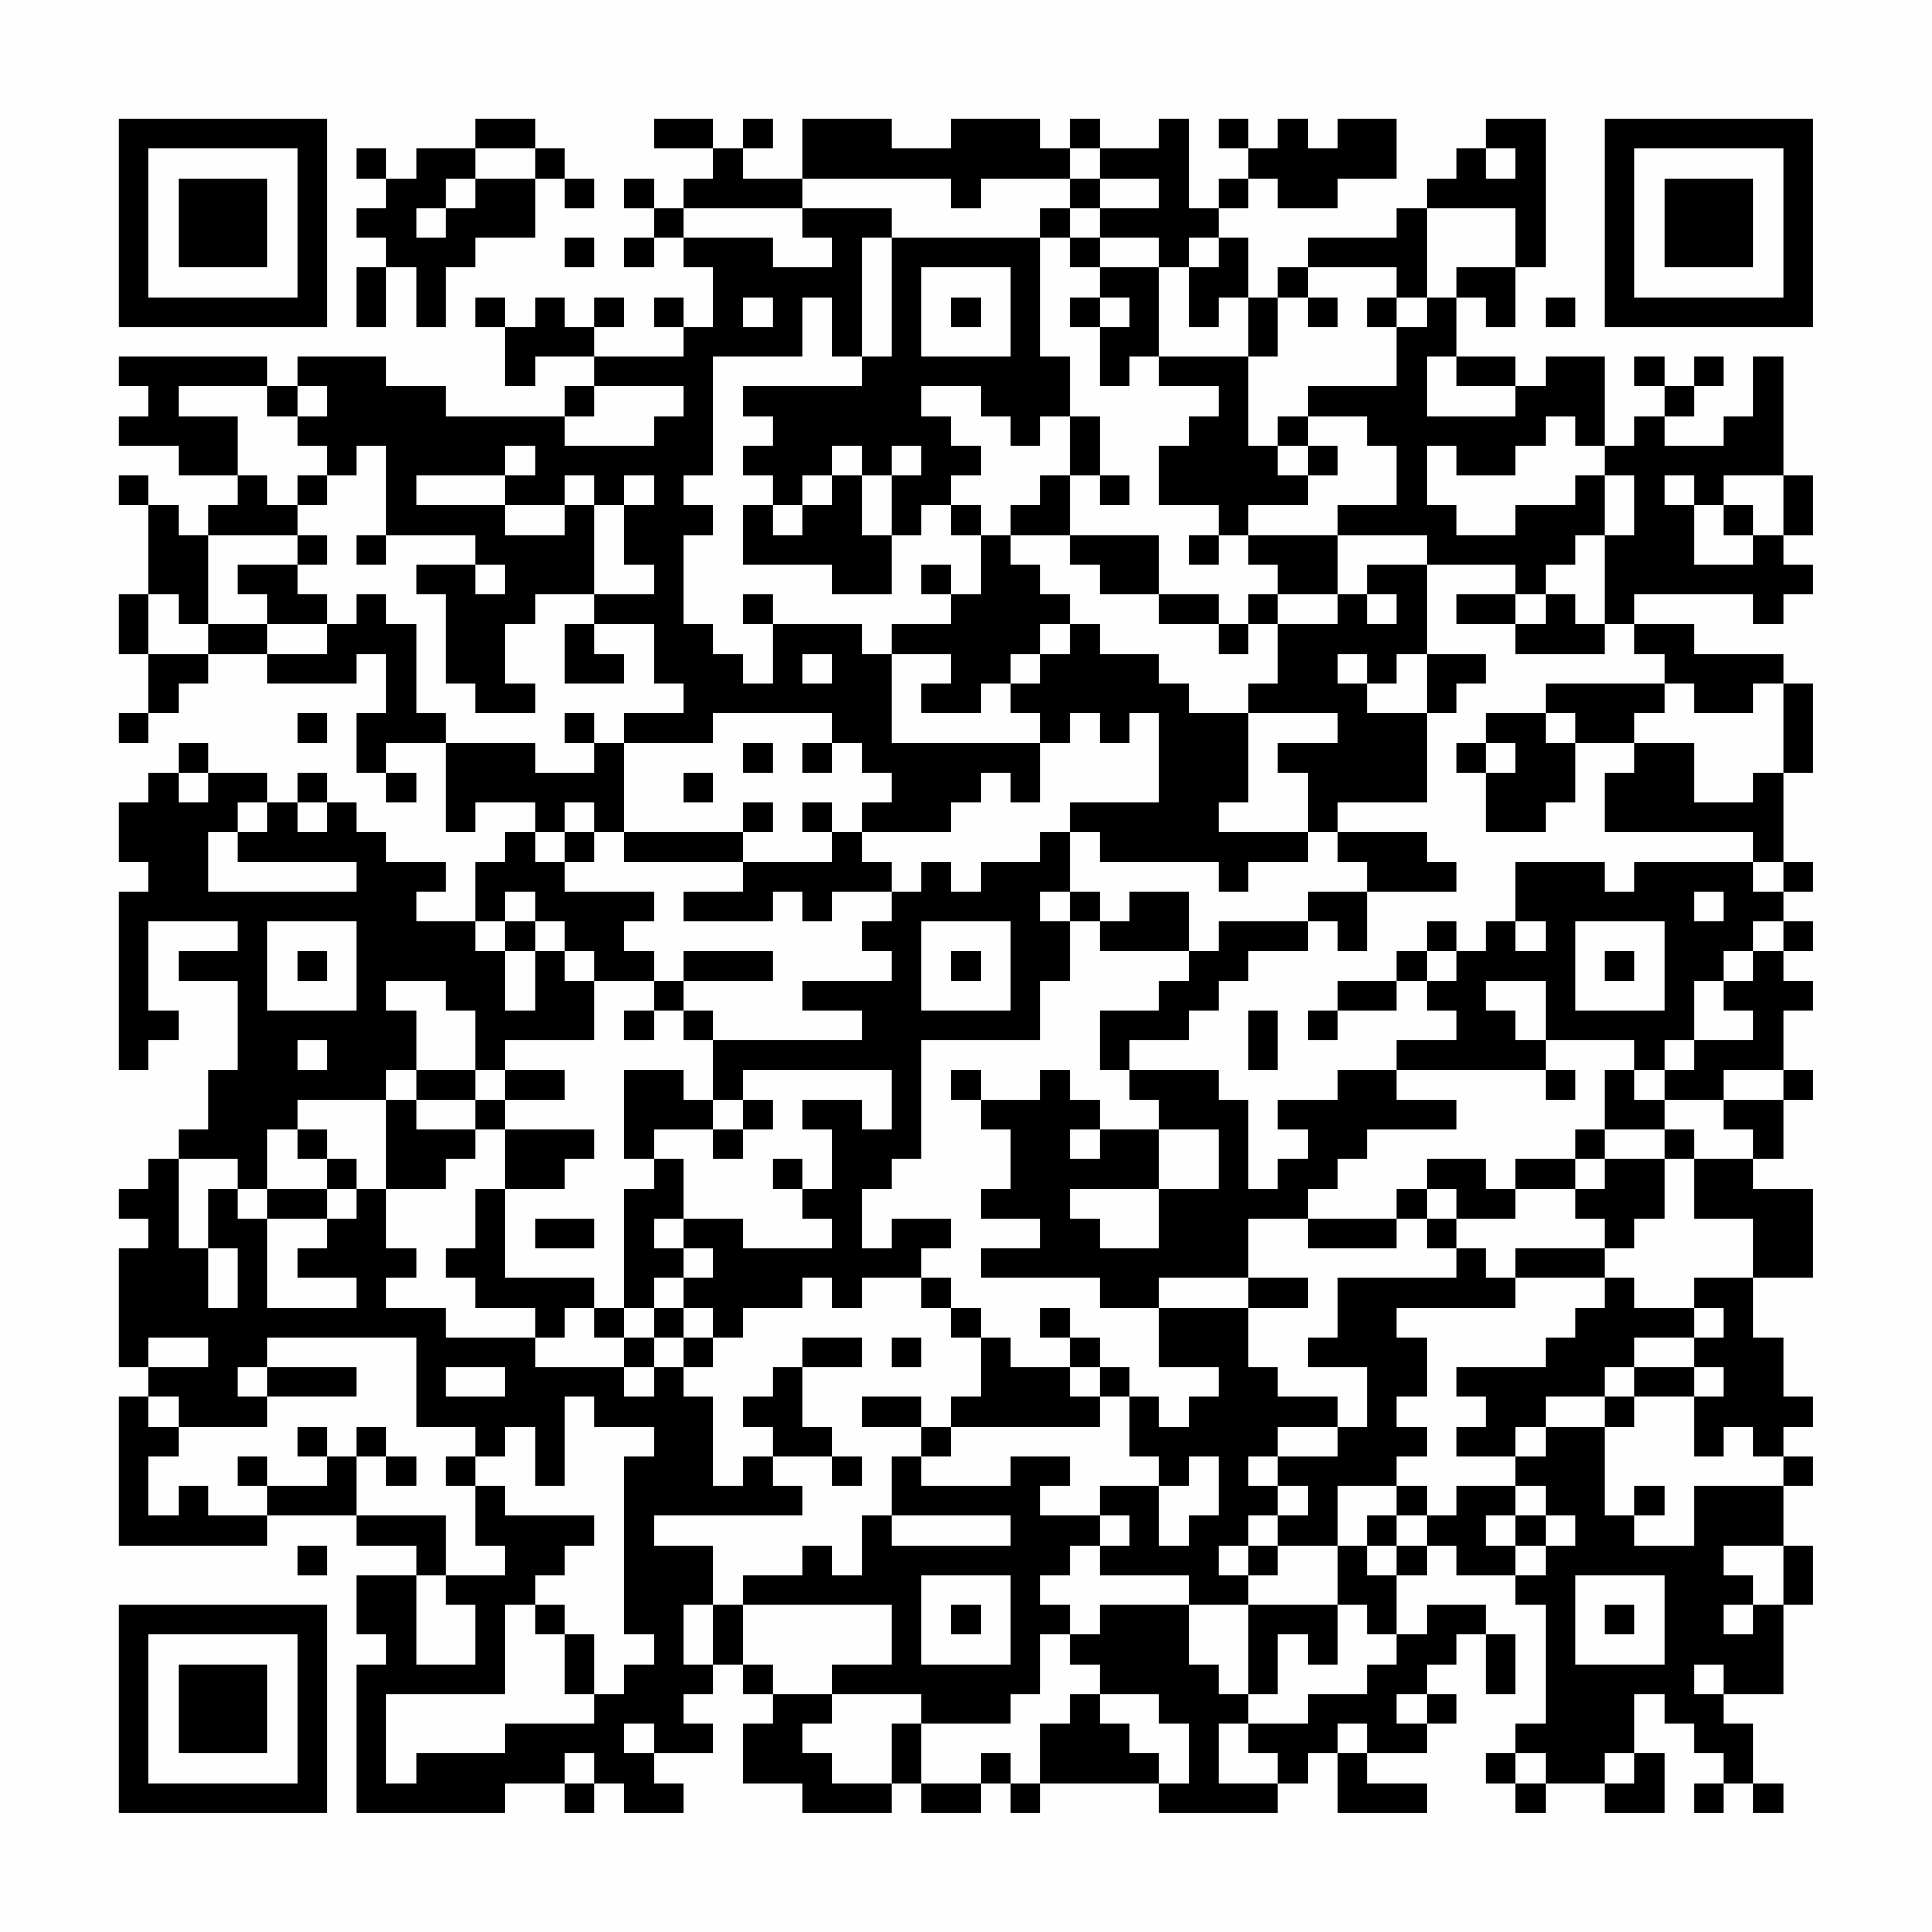 <?xml version="1.0" encoding="UTF-8"?>
<svg xmlns="http://www.w3.org/2000/svg" version="1.1" width="300" height="300" viewBox="0 0 300 300"><rect x="0" y="0" width="300" height="300" fill="#fefefe"/><g transform="scale(4.615)"><g transform="translate(4,4)"><path fill-rule="evenodd" d="M12 0L12 1L10 1L10 2L9 2L9 1L8 1L8 2L9 2L9 3L8 3L8 4L9 4L9 5L8 5L8 7L9 7L9 5L10 5L10 7L11 7L11 5L12 5L12 4L14 4L14 2L15 2L15 3L16 3L16 2L15 2L15 1L14 1L14 0ZM18 0L18 1L20 1L20 2L19 2L19 3L18 3L18 2L17 2L17 3L18 3L18 4L17 4L17 5L18 5L18 4L19 4L19 5L20 5L20 7L19 7L19 6L18 6L18 7L19 7L19 8L16 8L16 7L17 7L17 6L16 6L16 7L15 7L15 6L14 6L14 7L13 7L13 6L12 6L12 7L13 7L13 9L14 9L14 8L16 8L16 9L15 9L15 10L11 10L11 9L9 9L9 8L6 8L6 9L5 9L5 8L0 8L0 9L1 9L1 10L0 10L0 11L2 11L2 12L4 12L4 13L3 13L3 14L2 14L2 13L1 13L1 12L0 12L0 13L1 13L1 16L0 16L0 18L1 18L1 20L0 20L0 21L1 21L1 20L2 20L2 19L3 19L3 18L5 18L5 19L8 19L8 18L9 18L9 20L8 20L8 22L9 22L9 23L10 23L10 22L9 22L9 21L11 21L11 24L12 24L12 23L14 23L14 24L13 24L13 25L12 25L12 27L10 27L10 26L11 26L11 25L9 25L9 24L8 24L8 23L7 23L7 22L6 22L6 23L5 23L5 22L3 22L3 21L2 21L2 22L1 22L1 23L0 23L0 25L1 25L1 26L0 26L0 32L1 32L1 31L2 31L2 30L1 30L1 27L4 27L4 28L2 28L2 29L4 29L4 32L3 32L3 34L2 34L2 35L1 35L1 36L0 36L0 37L1 37L1 38L0 38L0 42L1 42L1 43L0 43L0 48L5 48L5 47L8 47L8 48L10 48L10 49L8 49L8 51L9 51L9 52L8 52L8 57L13 57L13 56L15 56L15 57L16 57L16 56L17 56L17 57L19 57L19 56L18 56L18 55L20 55L20 54L19 54L19 53L20 53L20 52L21 52L21 53L22 53L22 54L21 54L21 56L23 56L23 57L26 57L26 56L27 56L27 57L29 57L29 56L30 56L30 57L31 57L31 56L35 56L35 57L39 57L39 56L40 56L40 55L41 55L41 57L44 57L44 56L42 56L42 55L44 55L44 54L45 54L45 53L44 53L44 52L45 52L45 51L46 51L46 53L47 53L47 51L46 51L46 50L44 50L44 51L43 51L43 49L44 49L44 48L45 48L45 49L47 49L47 50L48 50L48 54L47 54L47 55L46 55L46 56L47 56L47 57L48 57L48 56L50 56L50 57L52 57L52 55L51 55L51 53L52 53L52 54L53 54L53 55L54 55L54 56L53 56L53 57L54 57L54 56L55 56L55 57L56 57L56 56L55 56L55 54L54 54L54 53L56 53L56 50L57 50L57 48L56 48L56 46L57 46L57 45L56 45L56 44L57 44L57 43L56 43L56 41L55 41L55 39L57 39L57 36L55 36L55 35L56 35L56 33L57 33L57 32L56 32L56 30L57 30L57 29L56 29L56 28L57 28L57 27L56 27L56 26L57 26L57 25L56 25L56 22L57 22L57 19L56 19L56 18L53 18L53 17L51 17L51 16L55 16L55 17L56 17L56 16L57 16L57 15L56 15L56 14L57 14L57 12L56 12L56 8L55 8L55 10L54 10L54 11L52 11L52 10L53 10L53 9L54 9L54 8L53 8L53 9L52 9L52 8L51 8L51 9L52 9L52 10L51 10L51 11L50 11L50 8L48 8L48 9L47 9L47 8L45 8L45 6L46 6L46 7L47 7L47 5L48 5L48 0L46 0L46 1L45 1L45 2L44 2L44 3L43 3L43 4L40 4L40 5L39 5L39 6L38 6L38 4L37 4L37 3L38 3L38 2L39 2L39 3L41 3L41 2L43 2L43 0L41 0L41 1L40 1L40 0L39 0L39 1L38 1L38 0L37 0L37 1L38 1L38 2L37 2L37 3L36 3L36 0L35 0L35 1L33 1L33 0L32 0L32 1L31 1L31 0L28 0L28 1L26 1L26 0L23 0L23 2L21 2L21 1L22 1L22 0L21 0L21 1L20 1L20 0ZM12 1L12 2L11 2L11 3L10 3L10 4L11 4L11 3L12 3L12 2L14 2L14 1ZM32 1L32 2L29 2L29 3L28 3L28 2L23 2L23 3L19 3L19 4L22 4L22 5L24 5L24 4L23 4L23 3L26 3L26 4L25 4L25 8L24 8L24 6L23 6L23 8L20 8L20 12L19 12L19 13L20 13L20 14L19 14L19 17L20 17L20 18L21 18L21 19L22 19L22 17L25 17L25 18L26 18L26 21L31 21L31 23L30 23L30 22L29 22L29 23L28 23L28 24L25 24L25 23L26 23L26 22L25 22L25 21L24 21L24 20L20 20L20 21L17 21L17 20L19 20L19 19L18 19L18 17L16 17L16 16L18 16L18 15L17 15L17 13L18 13L18 12L17 12L17 13L16 13L16 12L15 12L15 13L13 13L13 12L14 12L14 11L13 11L13 12L10 12L10 13L13 13L13 14L15 14L15 13L16 13L16 16L14 16L14 17L13 17L13 19L14 19L14 20L12 20L12 19L11 19L11 16L10 16L10 15L12 15L12 16L13 16L13 15L12 15L12 14L9 14L9 11L8 11L8 12L7 12L7 11L6 11L6 10L7 10L7 9L6 9L6 10L5 10L5 9L2 9L2 10L4 10L4 12L5 12L5 13L6 13L6 14L3 14L3 17L2 17L2 16L1 16L1 18L3 18L3 17L5 17L5 18L7 18L7 17L8 17L8 16L9 16L9 17L10 17L10 20L11 20L11 21L14 21L14 22L16 22L16 21L17 21L17 24L16 24L16 23L15 23L15 24L14 24L14 25L15 25L15 26L18 26L18 27L17 27L17 28L18 28L18 29L16 29L16 28L15 28L15 27L14 27L14 26L13 26L13 27L12 27L12 28L13 28L13 30L14 30L14 28L15 28L15 29L16 29L16 31L13 31L13 32L12 32L12 30L11 30L11 29L9 29L9 30L10 30L10 32L9 32L9 33L6 33L6 34L5 34L5 36L4 36L4 35L2 35L2 38L3 38L3 40L4 40L4 38L3 38L3 36L4 36L4 37L5 37L5 40L8 40L8 39L6 39L6 38L7 38L7 37L8 37L8 36L9 36L9 38L10 38L10 39L9 39L9 40L11 40L11 41L14 41L14 42L17 42L17 43L18 43L18 42L19 42L19 43L20 43L20 46L21 46L21 45L22 45L22 46L23 46L23 47L18 47L18 48L20 48L20 50L19 50L19 52L20 52L20 50L21 50L21 52L22 52L22 53L24 53L24 54L23 54L23 55L24 55L24 56L26 56L26 54L27 54L27 56L29 56L29 55L30 55L30 56L31 56L31 54L32 54L32 53L33 53L33 54L34 54L34 55L35 55L35 56L36 56L36 54L35 54L35 53L33 53L33 52L32 52L32 51L33 51L33 50L36 50L36 52L37 52L37 53L38 53L38 54L37 54L37 56L39 56L39 55L38 55L38 54L40 54L40 53L42 53L42 52L43 52L43 51L42 51L42 50L41 50L41 48L42 48L42 49L43 49L43 48L44 48L44 47L45 47L45 46L47 46L47 47L46 47L46 48L47 48L47 49L48 49L48 48L49 48L49 47L48 47L48 46L47 46L47 45L48 45L48 44L50 44L50 47L51 47L51 48L53 48L53 46L56 46L56 45L55 45L55 44L54 44L54 45L53 45L53 43L54 43L54 42L53 42L53 41L54 41L54 40L53 40L53 39L55 39L55 37L53 37L53 35L55 35L55 34L54 34L54 33L56 33L56 32L54 32L54 33L52 33L52 32L53 32L53 31L55 31L55 30L54 30L54 29L55 29L55 28L56 28L56 27L55 27L55 28L54 28L54 29L53 29L53 31L52 31L52 32L51 32L51 31L48 31L48 29L46 29L46 30L47 30L47 31L48 31L48 32L43 32L43 31L45 31L45 30L44 30L44 29L45 29L45 28L46 28L46 27L47 27L47 28L48 28L48 27L47 27L47 25L50 25L50 26L51 26L51 25L55 25L55 26L56 26L56 25L55 25L55 24L50 24L50 22L51 22L51 21L53 21L53 23L55 23L55 22L56 22L56 19L55 19L55 20L53 20L53 19L52 19L52 18L51 18L51 17L50 17L50 14L51 14L51 12L50 12L50 11L49 11L49 10L48 10L48 11L47 11L47 12L45 12L45 11L44 11L44 13L45 13L45 14L47 14L47 13L49 13L49 12L50 12L50 14L49 14L49 15L48 15L48 16L47 16L47 15L44 15L44 14L41 14L41 13L43 13L43 11L42 11L42 10L40 10L40 9L43 9L43 7L44 7L44 6L45 6L45 5L47 5L47 3L44 3L44 6L43 6L43 5L40 5L40 6L39 6L39 8L38 8L38 6L37 6L37 7L36 7L36 5L37 5L37 4L36 4L36 5L35 5L35 4L33 4L33 3L35 3L35 2L33 2L33 1ZM46 1L46 2L47 2L47 1ZM32 2L32 3L31 3L31 4L26 4L26 8L25 8L25 9L21 9L21 10L22 10L22 11L21 11L21 12L22 12L22 13L21 13L21 15L24 15L24 16L26 16L26 14L27 14L27 13L28 13L28 14L29 14L29 16L28 16L28 15L27 15L27 16L28 16L28 17L26 17L26 18L28 18L28 19L27 19L27 20L29 20L29 19L30 19L30 20L31 20L31 21L32 21L32 20L33 20L33 21L34 21L34 20L35 20L35 23L32 23L32 24L31 24L31 25L29 25L29 26L28 26L28 25L27 25L27 26L26 26L26 25L25 25L25 24L24 24L24 23L23 23L23 24L24 24L24 25L21 25L21 24L22 24L22 23L21 23L21 24L17 24L17 25L21 25L21 26L19 26L19 27L22 27L22 26L23 26L23 27L24 27L24 26L26 26L26 27L25 27L25 28L26 28L26 29L23 29L23 30L25 30L25 31L20 31L20 30L19 30L19 29L22 29L22 28L19 28L19 29L18 29L18 30L17 30L17 31L18 31L18 30L19 30L19 31L20 31L20 33L19 33L19 32L17 32L17 35L18 35L18 36L17 36L17 40L16 40L16 39L13 39L13 36L15 36L15 35L16 35L16 34L13 34L13 33L15 33L15 32L13 32L13 33L12 33L12 32L10 32L10 33L9 33L9 36L11 36L11 35L12 35L12 34L13 34L13 36L12 36L12 38L11 38L11 39L12 39L12 40L14 40L14 41L15 41L15 40L16 40L16 41L17 41L17 42L18 42L18 41L19 41L19 42L20 42L20 41L21 41L21 40L23 40L23 39L24 39L24 40L25 40L25 39L27 39L27 40L28 40L28 41L29 41L29 43L28 43L28 44L27 44L27 43L25 43L25 44L27 44L27 45L26 45L26 47L25 47L25 49L24 49L24 48L23 48L23 49L21 49L21 50L26 50L26 52L24 52L24 53L27 53L27 54L30 54L30 53L31 53L31 51L32 51L32 50L31 50L31 49L32 49L32 48L33 48L33 49L36 49L36 50L38 50L38 53L39 53L39 51L40 51L40 52L41 52L41 50L38 50L38 49L39 49L39 48L41 48L41 46L43 46L43 47L42 47L42 48L43 48L43 47L44 47L44 46L43 46L43 45L44 45L44 44L43 44L43 43L44 43L44 41L43 41L43 40L47 40L47 39L50 39L50 40L49 40L49 41L48 41L48 42L45 42L45 43L46 43L46 44L45 44L45 45L47 45L47 44L48 44L48 43L50 43L50 44L51 44L51 43L53 43L53 42L51 42L51 41L53 41L53 40L51 40L51 39L50 39L50 38L51 38L51 37L52 37L52 35L53 35L53 34L52 34L52 33L51 33L51 32L50 32L50 34L49 34L49 35L47 35L47 36L46 36L46 35L44 35L44 36L43 36L43 37L40 37L40 36L41 36L41 35L42 35L42 34L45 34L45 33L43 33L43 32L41 32L41 33L39 33L39 34L40 34L40 35L39 35L39 36L38 36L38 33L37 33L37 32L34 32L34 31L36 31L36 30L37 30L37 29L38 29L38 28L40 28L40 27L41 27L41 28L42 28L42 26L45 26L45 25L44 25L44 24L41 24L41 23L44 23L44 20L45 20L45 19L46 19L46 18L44 18L44 15L42 15L42 16L41 16L41 14L38 14L38 13L40 13L40 12L41 12L41 11L40 11L40 10L39 10L39 11L38 11L38 8L35 8L35 5L33 5L33 4L32 4L32 3L33 3L33 2ZM15 4L15 5L16 5L16 4ZM31 4L31 8L32 8L32 10L31 10L31 11L30 11L30 10L29 10L29 9L27 9L27 10L28 10L28 11L29 11L29 12L28 12L28 13L29 13L29 14L30 14L30 15L31 15L31 16L32 16L32 17L31 17L31 18L30 18L30 19L31 19L31 18L32 18L32 17L33 17L33 18L35 18L35 19L36 19L36 20L38 20L38 23L37 23L37 24L40 24L40 25L38 25L38 26L37 26L37 25L33 25L33 24L32 24L32 26L31 26L31 27L32 27L32 29L31 29L31 31L27 31L27 35L26 35L26 36L25 36L25 38L26 38L26 37L28 37L28 38L27 38L27 39L28 39L28 40L29 40L29 41L30 41L30 42L32 42L32 43L33 43L33 44L28 44L28 45L27 45L27 46L30 46L30 45L32 45L32 46L31 46L31 47L33 47L33 48L34 48L34 47L33 47L33 46L35 46L35 48L36 48L36 47L37 47L37 45L36 45L36 46L35 46L35 45L34 45L34 43L35 43L35 44L36 44L36 43L37 43L37 42L35 42L35 40L38 40L38 42L39 42L39 43L41 43L41 44L39 44L39 45L38 45L38 46L39 46L39 47L38 47L38 48L37 48L37 49L38 49L38 48L39 48L39 47L40 47L40 46L39 46L39 45L41 45L41 44L42 44L42 42L40 42L40 41L41 41L41 39L45 39L45 38L46 38L46 39L47 39L47 38L50 38L50 37L49 37L49 36L50 36L50 35L52 35L52 34L50 34L50 35L49 35L49 36L47 36L47 37L45 37L45 36L44 36L44 37L43 37L43 38L40 38L40 37L38 37L38 39L35 39L35 40L33 40L33 39L29 39L29 38L31 38L31 37L29 37L29 36L30 36L30 34L29 34L29 33L31 33L31 32L32 32L32 33L33 33L33 34L32 34L32 35L33 35L33 34L35 34L35 36L32 36L32 37L33 37L33 38L35 38L35 36L37 36L37 34L35 34L35 33L34 33L34 32L33 32L33 30L35 30L35 29L36 29L36 28L37 28L37 27L40 27L40 26L42 26L42 25L41 25L41 24L40 24L40 22L39 22L39 21L41 21L41 20L38 20L38 19L39 19L39 17L41 17L41 16L39 16L39 15L38 15L38 14L37 14L37 13L35 13L35 11L36 11L36 10L37 10L37 9L35 9L35 8L34 8L34 9L33 9L33 7L34 7L34 6L33 6L33 5L32 5L32 4ZM27 5L27 8L30 8L30 5ZM21 6L21 7L22 7L22 6ZM28 6L28 7L29 7L29 6ZM32 6L32 7L33 7L33 6ZM40 6L40 7L41 7L41 6ZM42 6L42 7L43 7L43 6ZM48 6L48 7L49 7L49 6ZM44 8L44 10L47 10L47 9L45 9L45 8ZM16 9L16 10L15 10L15 11L18 11L18 10L19 10L19 9ZM32 10L32 12L31 12L31 13L30 13L30 14L32 14L32 15L33 15L33 16L35 16L35 17L37 17L37 18L38 18L38 17L39 17L39 16L38 16L38 17L37 17L37 16L35 16L35 14L32 14L32 12L33 12L33 13L34 13L34 12L33 12L33 10ZM24 11L24 12L23 12L23 13L22 13L22 14L23 14L23 13L24 13L24 12L25 12L25 14L26 14L26 12L27 12L27 11L26 11L26 12L25 12L25 11ZM39 11L39 12L40 12L40 11ZM6 12L6 13L7 13L7 12ZM52 12L52 13L53 13L53 15L55 15L55 14L56 14L56 12L54 12L54 13L53 13L53 12ZM54 13L54 14L55 14L55 13ZM6 14L6 15L4 15L4 16L5 16L5 17L7 17L7 16L6 16L6 15L7 15L7 14ZM8 14L8 15L9 15L9 14ZM36 14L36 15L37 15L37 14ZM21 16L21 17L22 17L22 16ZM42 16L42 17L43 17L43 16ZM45 16L45 17L47 17L47 18L50 18L50 17L49 17L49 16L48 16L48 17L47 17L47 16ZM15 17L15 19L17 19L17 18L16 18L16 17ZM23 18L23 19L24 19L24 18ZM41 18L41 19L42 19L42 20L44 20L44 18L43 18L43 19L42 19L42 18ZM48 19L48 20L46 20L46 21L45 21L45 22L46 22L46 24L48 24L48 23L49 23L49 21L51 21L51 20L52 20L52 19ZM6 20L6 21L7 21L7 20ZM15 20L15 21L16 21L16 20ZM48 20L48 21L49 21L49 20ZM21 21L21 22L22 22L22 21ZM23 21L23 22L24 22L24 21ZM46 21L46 22L47 22L47 21ZM2 22L2 23L3 23L3 22ZM19 22L19 23L20 23L20 22ZM4 23L4 24L3 24L3 26L8 26L8 25L4 25L4 24L5 24L5 23ZM6 23L6 24L7 24L7 23ZM15 24L15 25L16 25L16 24ZM32 26L32 27L33 27L33 28L36 28L36 26L34 26L34 27L33 27L33 26ZM53 26L53 27L54 27L54 26ZM5 27L5 30L8 30L8 27ZM13 27L13 28L14 28L14 27ZM27 27L27 30L30 30L30 27ZM44 27L44 28L43 28L43 29L41 29L41 30L40 30L40 31L41 31L41 30L43 30L43 29L44 29L44 28L45 28L45 27ZM49 27L49 30L52 30L52 27ZM6 28L6 29L7 29L7 28ZM28 28L28 29L29 29L29 28ZM50 28L50 29L51 29L51 28ZM38 30L38 32L39 32L39 30ZM6 31L6 32L7 32L7 31ZM21 32L21 33L20 33L20 34L18 34L18 35L19 35L19 37L18 37L18 38L19 38L19 39L18 39L18 40L17 40L17 41L18 41L18 40L19 40L19 41L20 41L20 40L19 40L19 39L20 39L20 38L19 38L19 37L21 37L21 38L24 38L24 37L23 37L23 36L24 36L24 34L23 34L23 33L25 33L25 34L26 34L26 32ZM28 32L28 33L29 33L29 32ZM48 32L48 33L49 33L49 32ZM10 33L10 34L12 34L12 33ZM21 33L21 34L20 34L20 35L21 35L21 34L22 34L22 33ZM6 34L6 35L7 35L7 36L5 36L5 37L7 37L7 36L8 36L8 35L7 35L7 34ZM22 35L22 36L23 36L23 35ZM14 37L14 38L16 38L16 37ZM44 37L44 38L45 38L45 37ZM38 39L38 40L40 40L40 39ZM31 40L31 41L32 41L32 42L33 42L33 43L34 43L34 42L33 42L33 41L32 41L32 40ZM1 41L1 42L3 42L3 41ZM5 41L5 42L4 42L4 43L5 43L5 44L2 44L2 43L1 43L1 44L2 44L2 45L1 45L1 47L2 47L2 46L3 46L3 47L5 47L5 46L7 46L7 45L8 45L8 47L11 47L11 49L10 49L10 52L12 52L12 50L11 50L11 49L13 49L13 48L12 48L12 46L13 46L13 47L16 47L16 48L15 48L15 49L14 49L14 50L13 50L13 53L9 53L9 56L10 56L10 55L13 55L13 54L16 54L16 53L17 53L17 52L18 52L18 51L17 51L17 45L18 45L18 44L16 44L16 43L15 43L15 46L14 46L14 44L13 44L13 45L12 45L12 44L10 44L10 41ZM23 41L23 42L22 42L22 43L21 43L21 44L22 44L22 45L24 45L24 46L25 46L25 45L24 45L24 44L23 44L23 42L25 42L25 41ZM26 41L26 42L27 42L27 41ZM5 42L5 43L8 43L8 42ZM11 42L11 43L13 43L13 42ZM50 42L50 43L51 43L51 42ZM6 44L6 45L7 45L7 44ZM8 44L8 45L9 45L9 46L10 46L10 45L9 45L9 44ZM4 45L4 46L5 46L5 45ZM11 45L11 46L12 46L12 45ZM51 46L51 47L52 47L52 46ZM26 47L26 48L30 48L30 47ZM47 47L47 48L48 48L48 47ZM6 48L6 49L7 49L7 48ZM54 48L54 49L55 49L55 50L54 50L54 51L55 51L55 50L56 50L56 48ZM27 49L27 52L30 52L30 49ZM49 49L49 52L52 52L52 49ZM14 50L14 51L15 51L15 53L16 53L16 51L15 51L15 50ZM28 50L28 51L29 51L29 50ZM50 50L50 51L51 51L51 50ZM53 52L53 53L54 53L54 52ZM43 53L43 54L44 54L44 53ZM17 54L17 55L18 55L18 54ZM41 54L41 55L42 55L42 54ZM15 55L15 56L16 56L16 55ZM47 55L47 56L48 56L48 55ZM50 55L50 56L51 56L51 55ZM0 0L0 7L7 7L7 0ZM1 1L1 6L6 6L6 1ZM2 2L2 5L5 5L5 2ZM50 0L50 7L57 7L57 0ZM51 1L51 6L56 6L56 1ZM52 2L52 5L55 5L55 2ZM0 50L0 57L7 57L7 50ZM1 51L1 56L6 56L6 51ZM2 52L2 55L5 55L5 52Z" fill="#000000"/></g></g></svg>
